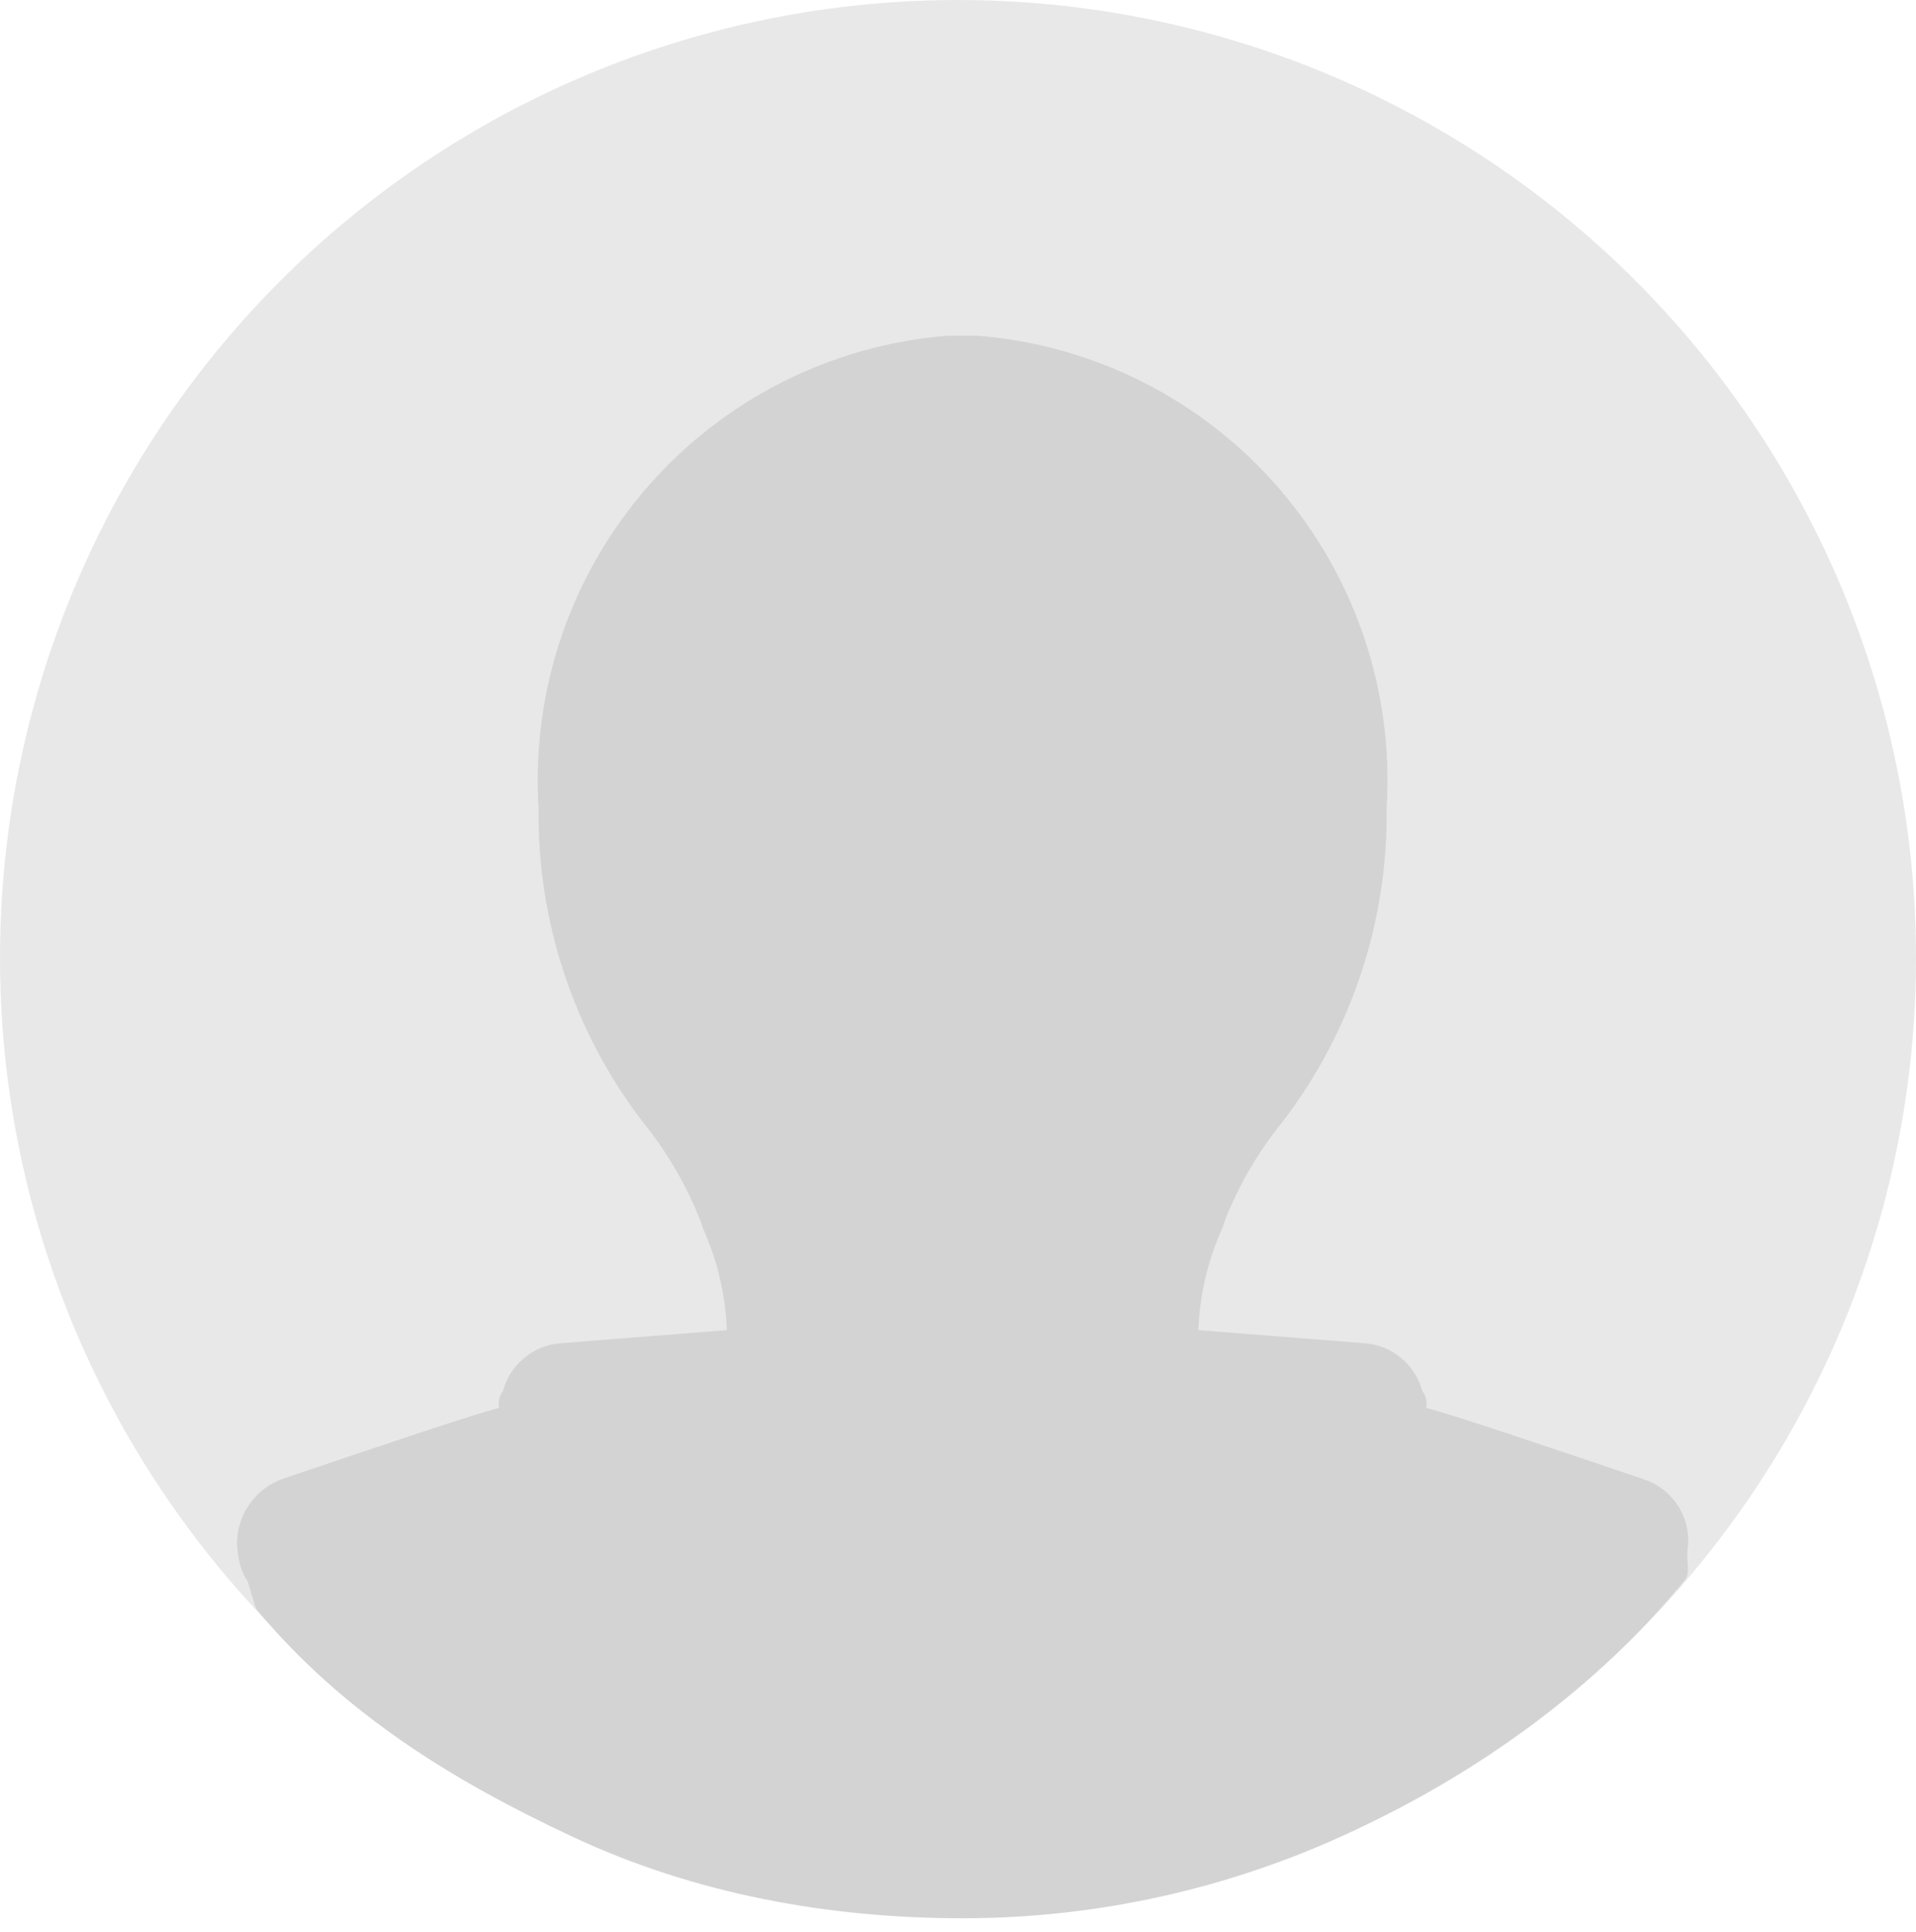<svg width="120" height="121" viewBox="0 0 120 121" fill="none" xmlns="http://www.w3.org/2000/svg">
  <circle cx="60" cy="60" r="60" fill="#D3D3D3" fill-opacity="0.5"/>
  <path d="M105.527 98.969C105.444 98.969 105.072 99.588 104.99 99.588C99.591 106.052 92.264 111.164 84.64 114.732C77.016 118.299 68.704 120.148 60.289 120.148C51.874 120.148 43.5 118.619 35.876 115.052C28.253 111.484 21.482 107.289 16.082 100.825C16 100.825 15.546 98.969 15.464 98.969C15.011 98.311 14.877 97.409 14.845 96.61C14.861 95.743 15.136 94.901 15.637 94.194C16.137 93.487 16.838 92.947 17.649 92.645L17.788 92.598C23.841 90.55 29.621 88.594 31.258 88.185C31.219 87.998 31.222 87.806 31.264 87.621C31.307 87.435 31.389 87.261 31.505 87.111C31.721 86.311 32.177 85.597 32.812 85.066C33.446 84.534 34.228 84.21 35.051 84.137L45.526 83.311C45.438 81.054 44.905 78.837 43.959 76.786V76.703C43.075 74.37 41.822 72.195 40.247 70.26C35.934 64.626 33.64 57.701 33.732 50.602C33.276 43.301 35.699 36.112 40.48 30.582C45.261 25.052 52.019 21.623 59.299 21.031H61.278C68.558 21.623 75.316 25.052 80.097 30.582C84.878 36.112 87.302 43.301 86.845 50.602C86.938 57.701 84.643 64.626 80.33 70.26C78.755 72.195 77.502 74.37 76.618 76.703V76.786C75.672 78.837 75.14 81.054 75.052 83.311L85.526 84.137C86.35 84.21 87.132 84.534 87.766 85.066C88.4 85.597 88.856 86.311 89.072 87.111C89.188 87.261 89.27 87.435 89.313 87.621C89.356 87.806 89.358 87.998 89.32 88.185C90.957 88.594 96.737 90.55 102.79 92.598L102.928 92.645C103.533 92.839 104.083 93.174 104.535 93.621C104.986 94.068 105.326 94.616 105.527 95.219C105.728 95.822 105.784 96.465 105.69 97.094C105.597 97.723 105.894 98.45 105.527 98.969Z" fill="#D3D3D3"/>
</svg>
